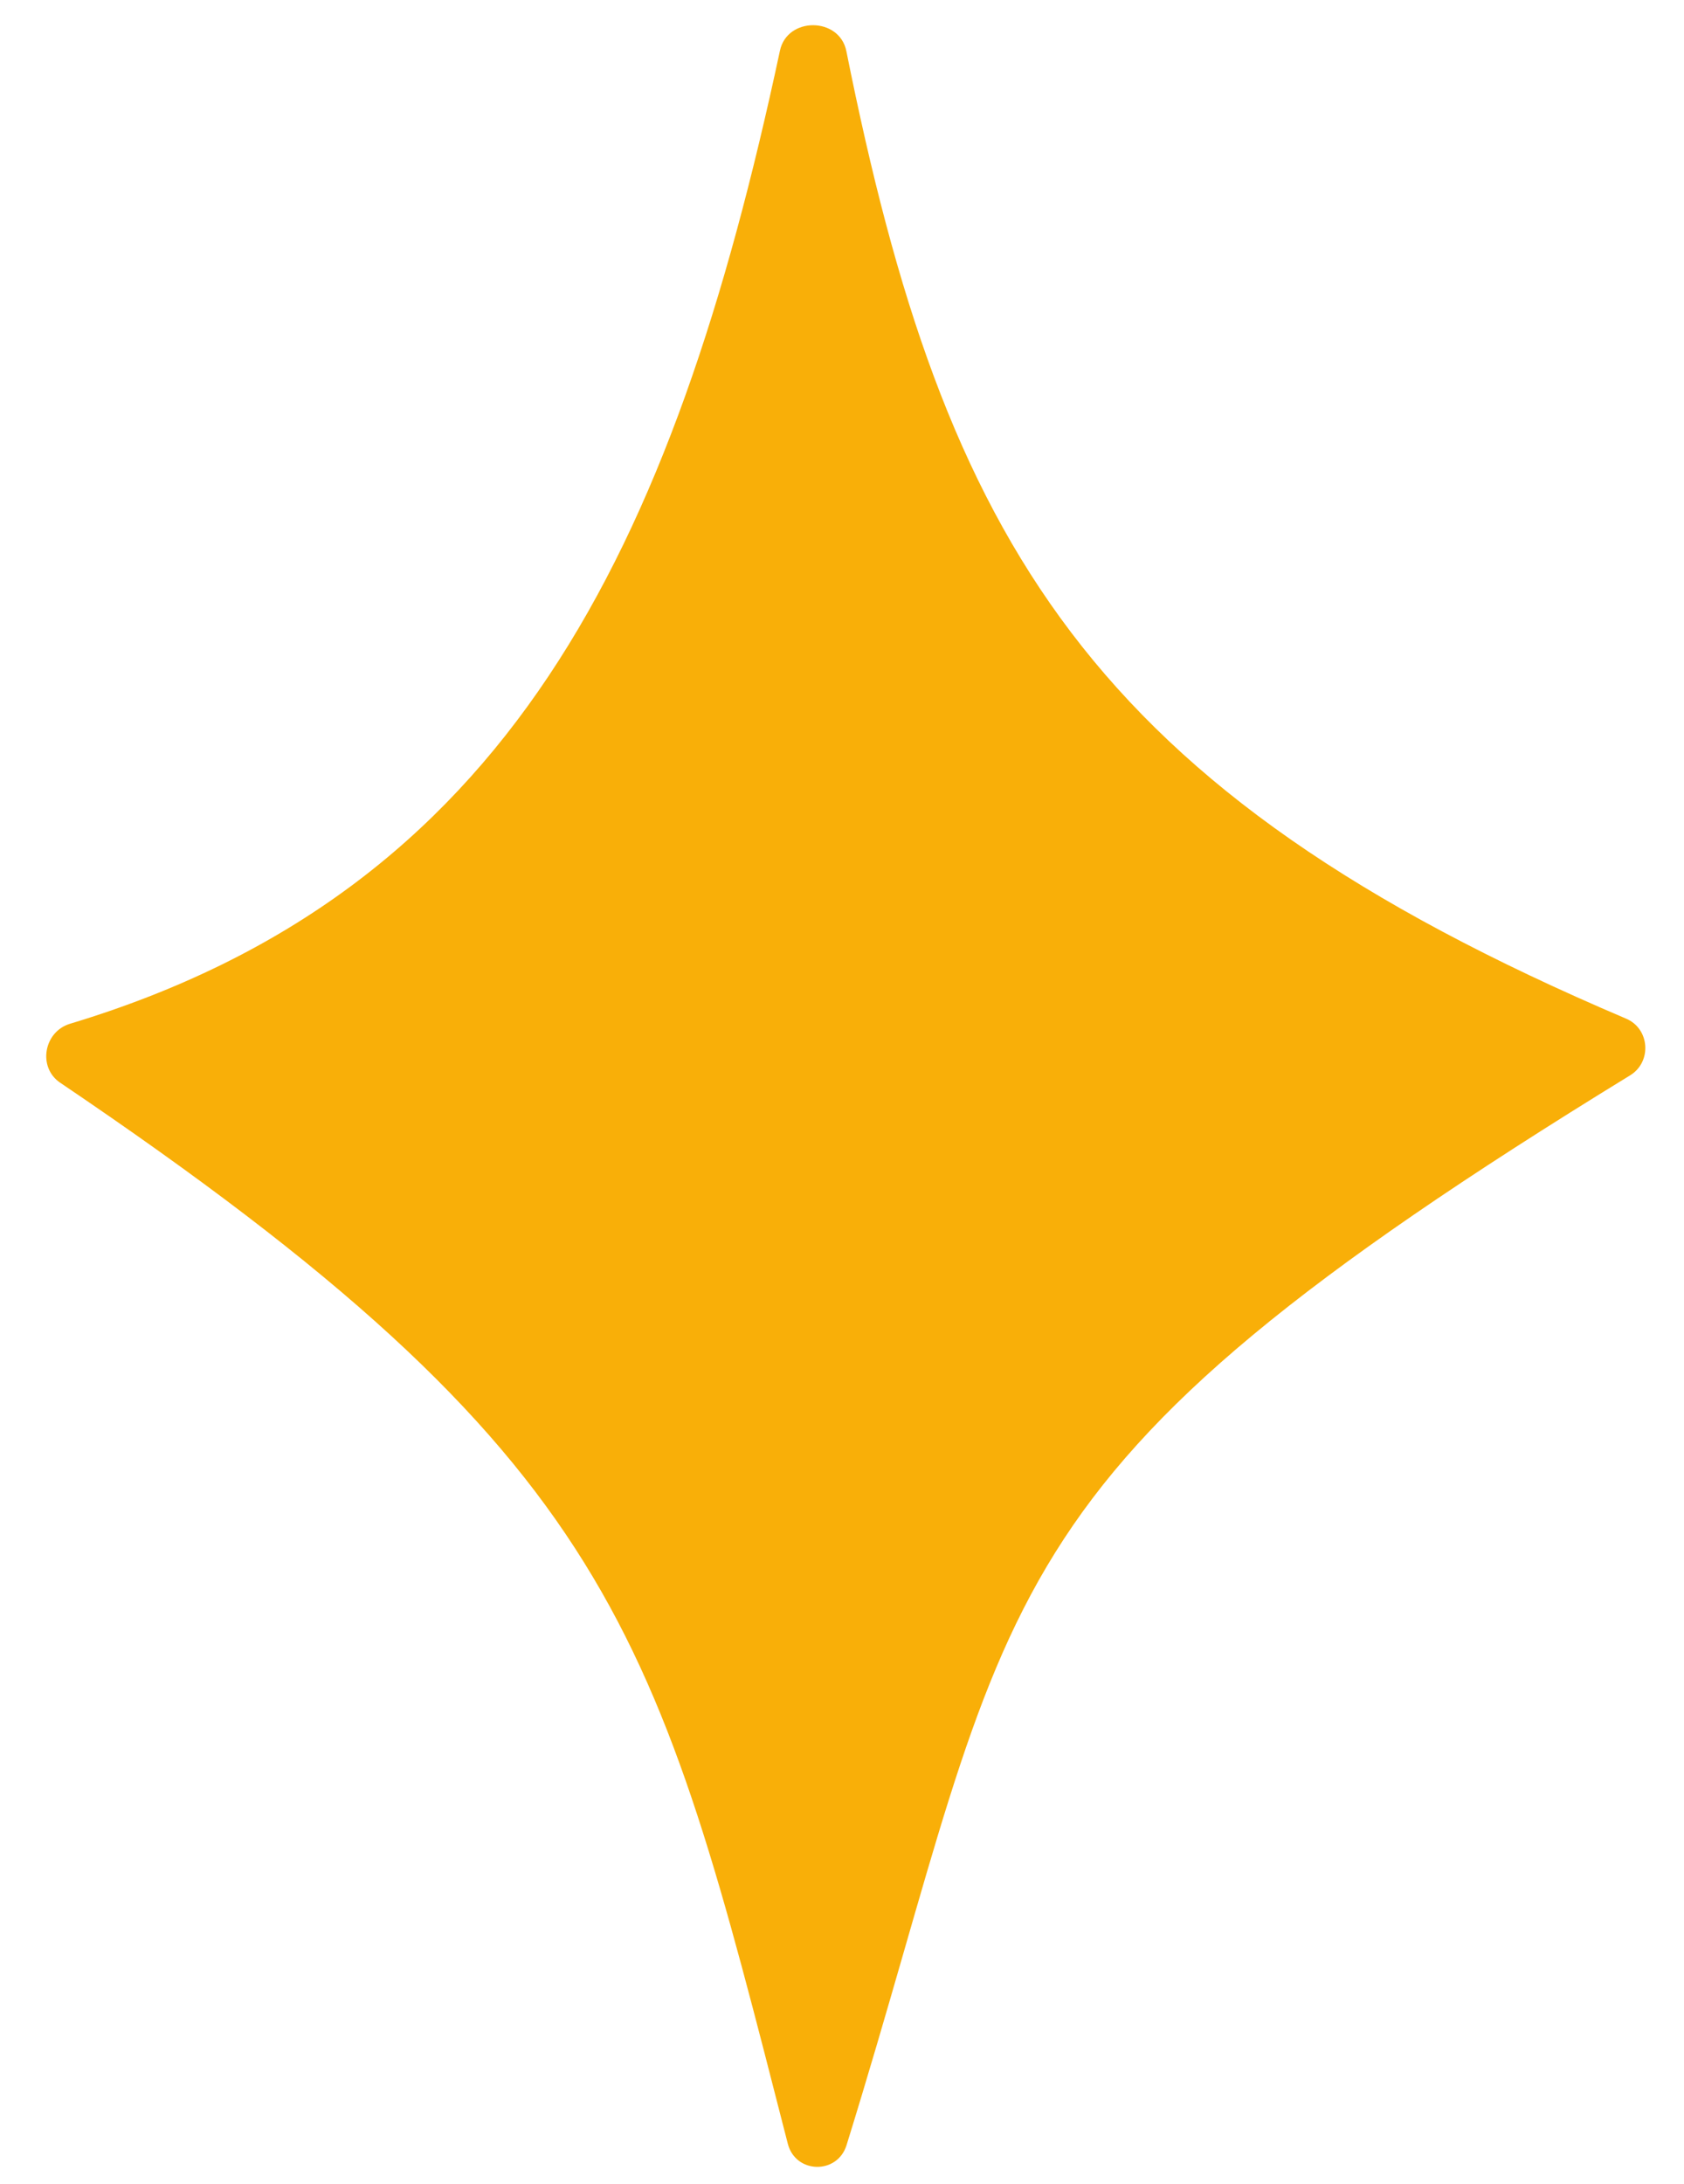 <svg width="27" height="35" viewBox="0 0 27 35" fill="none" xmlns="http://www.w3.org/2000/svg">
<path d="M0.964 17.352C0.601 17.106 0.702 16.535 1.122 16.408C8.128 14.295 10.784 8.859 12.505 0.812C12.622 0.264 13.46 0.27 13.57 0.82C15.142 8.659 17.441 12.656 26.072 16.326C26.452 16.487 26.488 17.018 26.137 17.234C15.525 23.739 16.354 25.41 13.573 34.38C13.425 34.856 12.754 34.84 12.631 34.357C10.527 26.152 9.92 23.401 0.964 17.352Z" fill="#F9AF08"/>
</svg>
